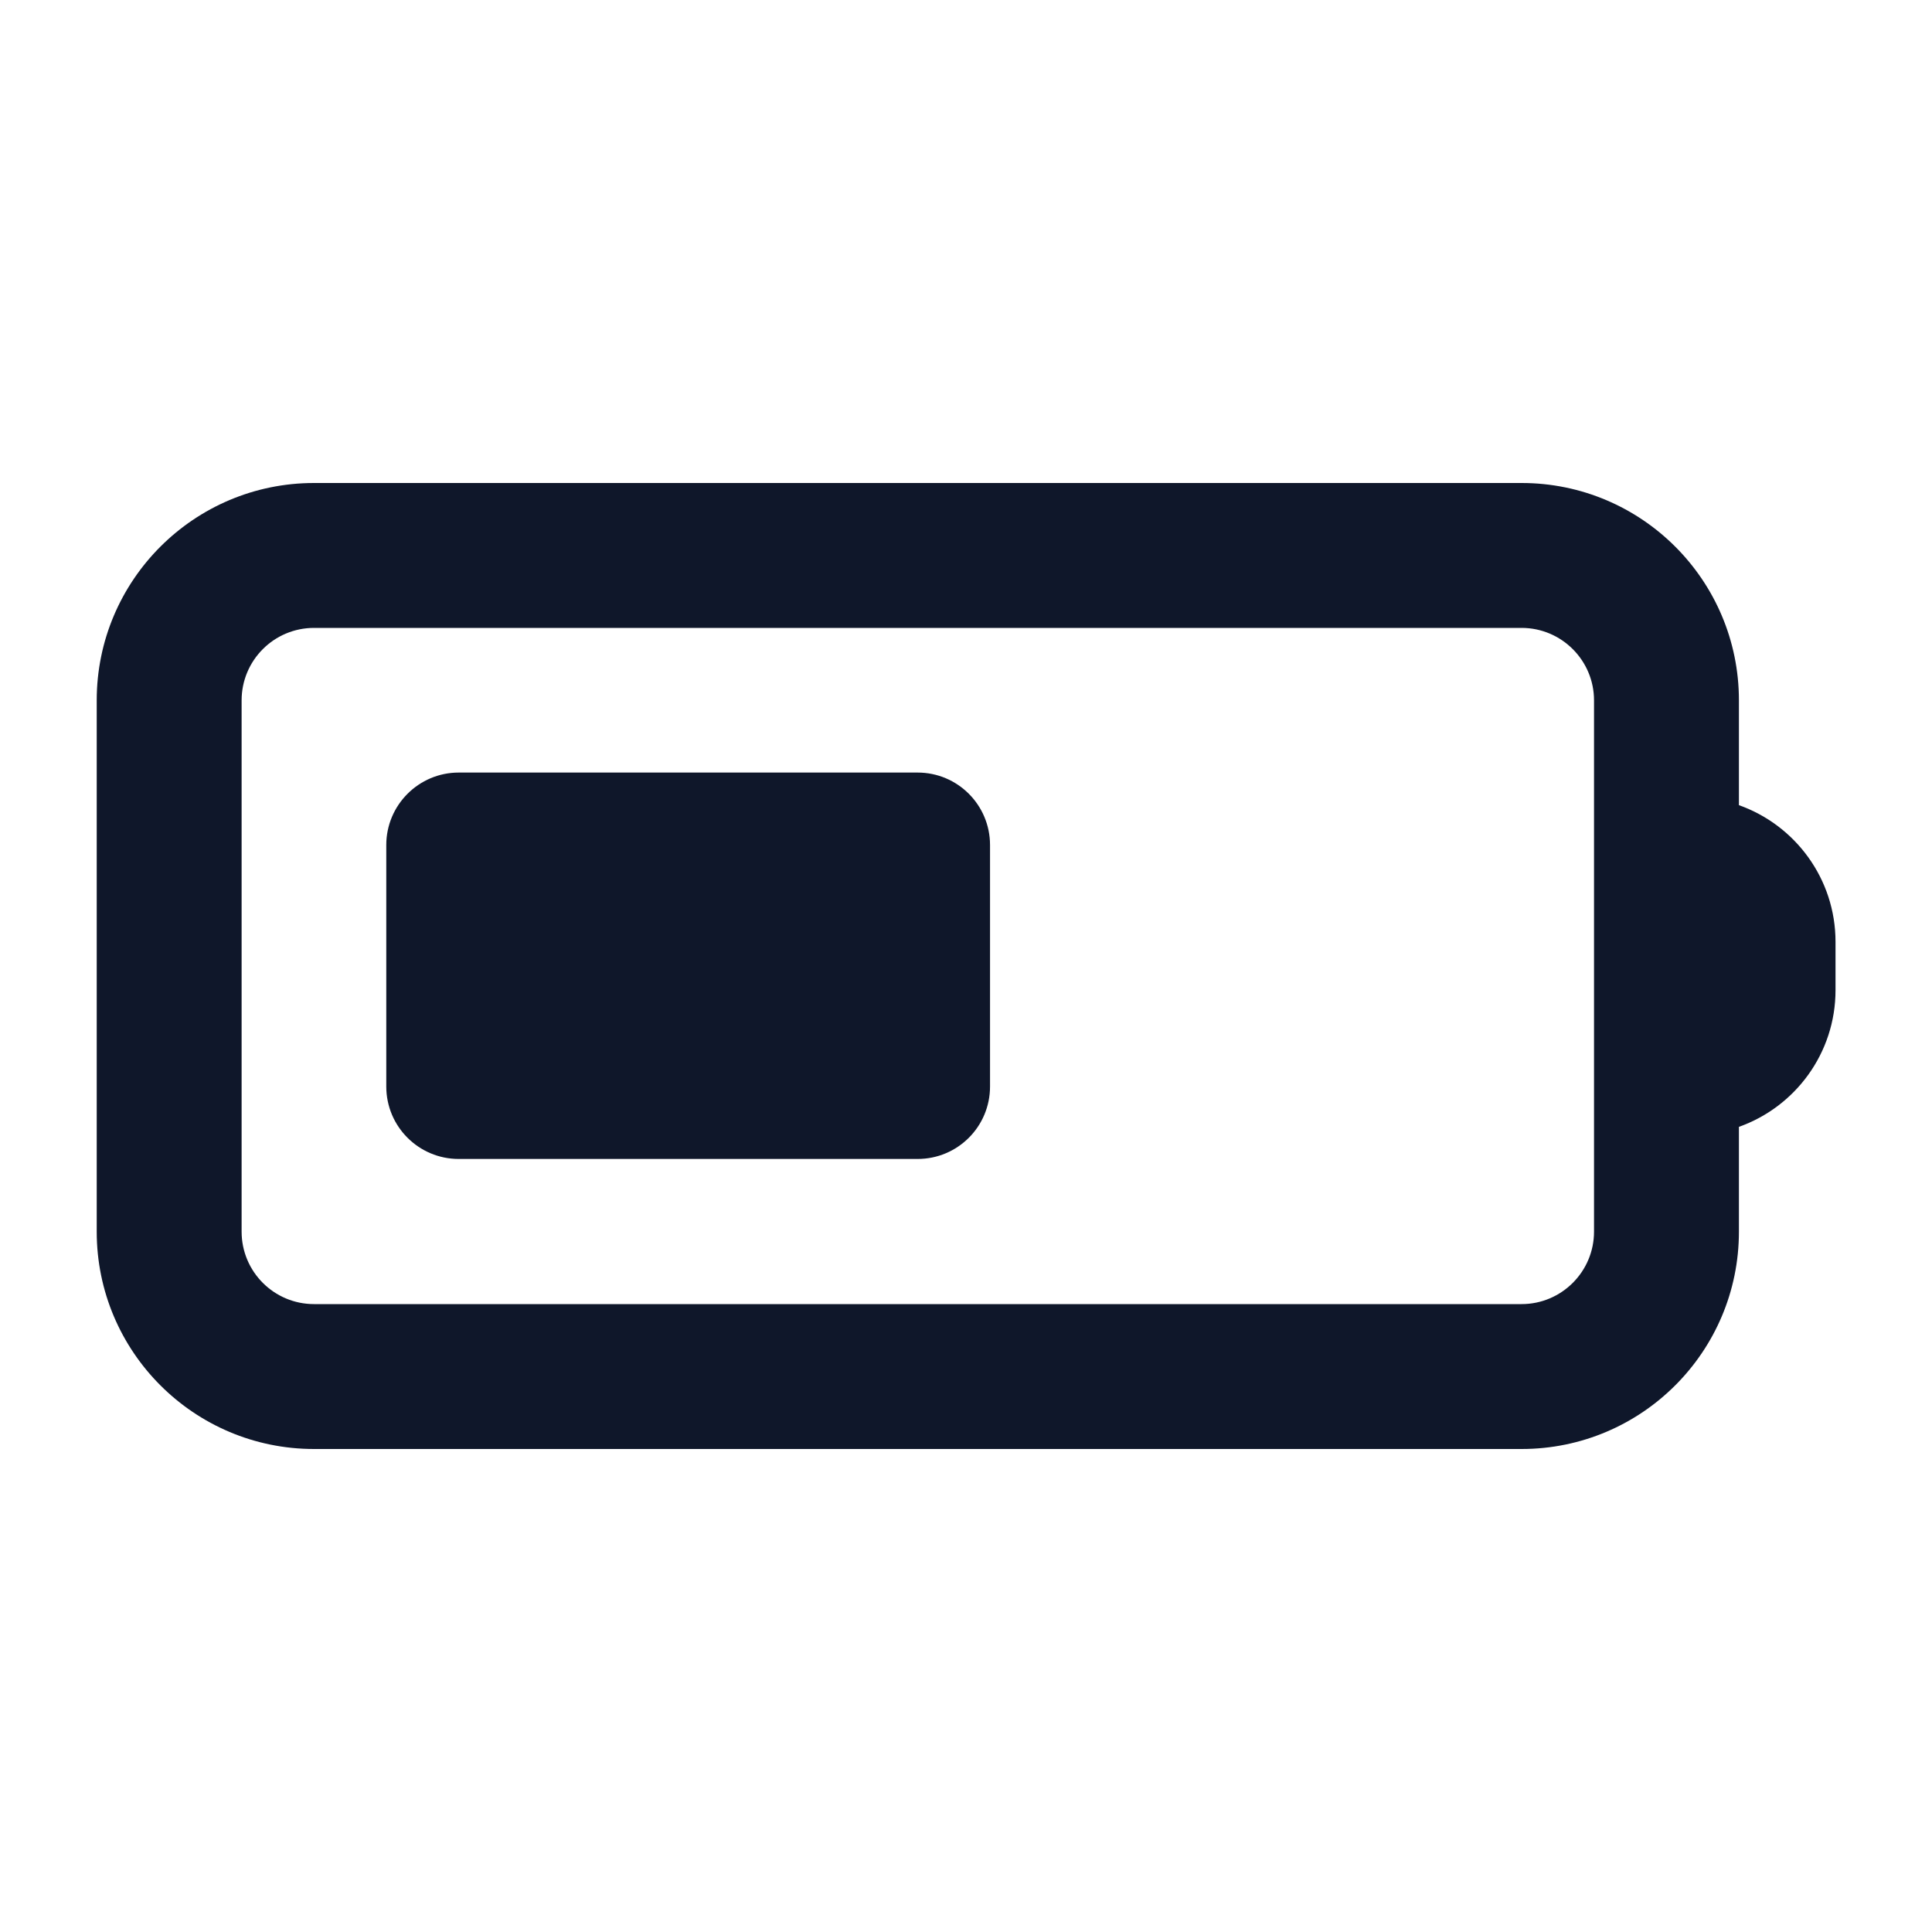 <svg width="16" height="16" viewBox="0 0 16 16" fill="none" xmlns="http://www.w3.org/2000/svg">
<path d="M3.799 6.398C3.468 6.398 3.199 6.667 3.199 6.998V8.998C3.199 9.33 3.468 9.598 3.799 9.598H7.599C7.931 9.598 8.199 9.33 8.199 8.998V6.998C8.199 6.667 7.931 6.398 7.599 6.398H3.799Z" fill="#0F172A"/>
<path fill-rule="evenodd" clip-rule="evenodd" d="M2.601 4C1.607 4 0.801 4.806 0.801 5.8V10.2C0.801 11.194 1.607 12 2.601 12H12.601C13.595 12 14.401 11.194 14.401 10.2V9.332C14.867 9.167 15.201 8.722 15.201 8.2V7.8C15.201 7.278 14.867 6.833 14.401 6.668V5.8C14.401 4.806 13.595 4 12.601 4H2.601ZM2.001 5.8C2.001 5.469 2.269 5.2 2.601 5.2H12.601C12.932 5.2 13.201 5.469 13.201 5.8V10.2C13.201 10.531 12.932 10.8 12.601 10.8H2.601C2.269 10.8 2.001 10.531 2.001 10.2V5.8Z" fill="#0F172A"/>
</svg>
